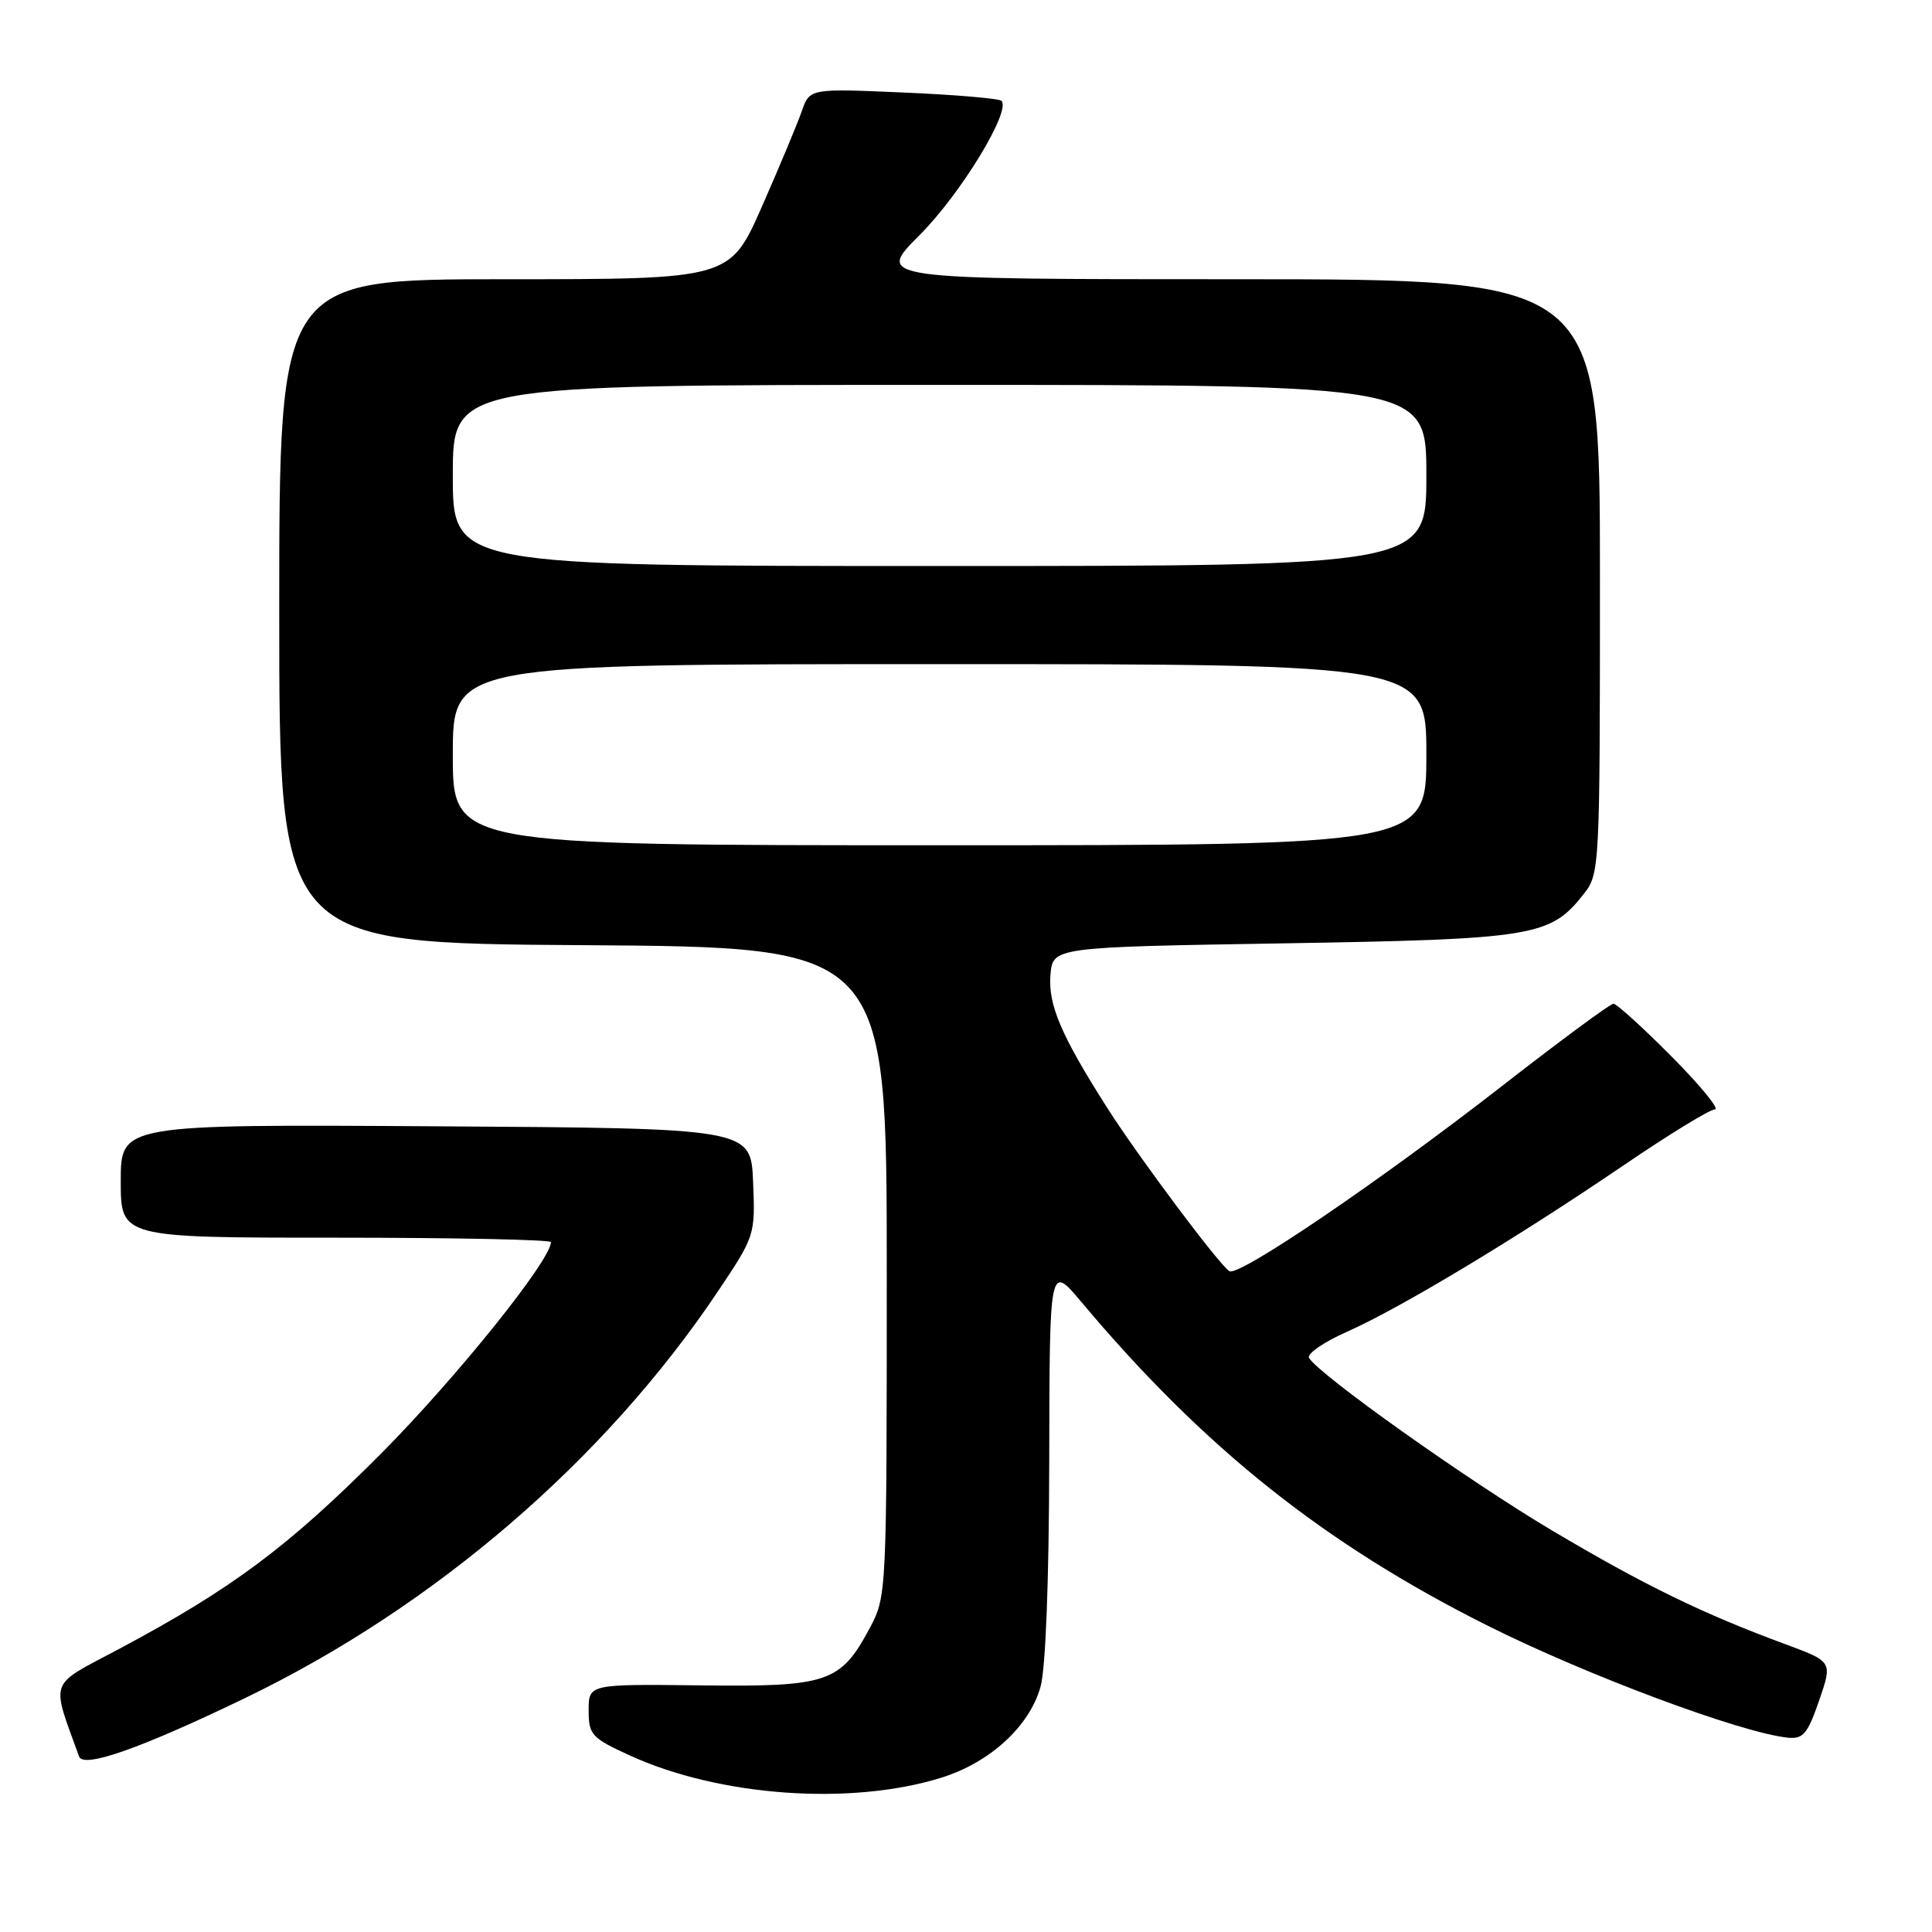 <?xml version="1.0" encoding="UTF-8" standalone="no"?>
<!DOCTYPE svg PUBLIC "-//W3C//DTD SVG 1.1//EN" "http://www.w3.org/Graphics/SVG/1.1/DTD/svg11.dtd" >
<svg xmlns="http://www.w3.org/2000/svg" xmlns:xlink="http://www.w3.org/1999/xlink" version="1.1" viewBox="0 0 256 256">
 <g >
 <path fill="currentColor"
d=" M 124.71 235.56 C 131.17 233.56 136.42 228.74 137.88 223.49 C 138.56 221.06 139.00 209.31 139.03 193.50 C 139.07 167.50 139.07 167.50 143.27 172.50 C 159.49 191.83 175.44 204.54 197.06 215.38 C 210.16 221.95 230.65 229.60 236.88 230.25 C 238.92 230.46 239.51 229.77 241.04 225.34 C 242.82 220.18 242.82 220.18 236.66 217.90 C 225.61 213.82 217.91 210.07 205.66 202.80 C 194.55 196.20 174.88 182.24 173.46 179.94 C 173.13 179.40 175.38 177.84 178.47 176.47 C 185.48 173.37 200.96 164.06 215.18 154.38 C 221.14 150.32 226.57 147.00 227.23 147.00 C 227.90 147.00 225.32 143.85 221.50 140.00 C 217.68 136.15 214.21 133.00 213.79 133.00 C 213.37 133.00 206.83 137.83 199.26 143.72 C 182.91 156.46 164.15 169.21 162.90 168.44 C 161.55 167.60 150.84 153.28 146.72 146.81 C 140.59 137.18 138.87 133.13 139.19 129.18 C 139.50 125.50 139.50 125.50 170.00 125.00 C 203.26 124.45 205.41 124.10 209.83 118.49 C 211.97 115.77 212.00 115.23 212.00 76.37 C 212.00 37.00 212.00 37.00 164.00 37.00 C 116.00 37.00 116.00 37.00 121.86 31.14 C 127.28 25.72 134.01 14.68 132.70 13.36 C 132.38 13.05 126.54 12.55 119.71 12.26 C 107.29 11.72 107.29 11.72 106.24 14.73 C 105.67 16.38 103.29 22.07 100.96 27.37 C 96.71 37.00 96.71 37.00 66.86 37.00 C 37.00 37.00 37.00 37.00 37.00 80.99 C 37.00 124.98 37.00 124.98 77.25 125.24 C 117.50 125.50 117.50 125.50 117.50 168.50 C 117.50 211.25 117.49 211.52 115.24 215.74 C 111.37 222.97 109.72 223.53 92.78 223.32 C 78.00 223.15 78.00 223.15 78.00 226.63 C 78.00 229.87 78.37 230.28 83.46 232.61 C 95.33 238.04 112.70 239.29 124.71 235.56 Z  M 32.50 224.99 C 57.57 212.90 80.16 193.46 95.13 171.11 C 100.04 163.78 100.08 163.65 99.79 156.61 C 99.50 149.50 99.50 149.50 57.75 149.24 C 16.00 148.98 16.00 148.98 16.00 156.49 C 16.00 164.00 16.00 164.00 44.50 164.00 C 60.18 164.00 73.00 164.26 73.00 164.59 C 73.00 166.97 60.45 182.59 50.52 192.58 C 38.20 204.96 30.71 210.55 15.69 218.54 C 6.32 223.52 6.74 222.39 10.48 232.75 C 11.06 234.35 18.66 231.67 32.50 224.99 Z  M 60.00 100.00 C 60.00 88.00 60.00 88.00 124.50 88.00 C 189.00 88.00 189.00 88.00 189.00 100.00 C 189.00 112.00 189.00 112.00 124.50 112.00 C 60.00 112.00 60.00 112.00 60.00 100.00 Z  M 60.00 63.00 C 60.00 51.00 60.00 51.00 124.50 51.00 C 189.00 51.00 189.00 51.00 189.00 63.00 C 189.00 75.00 189.00 75.00 124.50 75.00 C 60.00 75.00 60.00 75.00 60.00 63.00 Z "/>
</g>
</svg>